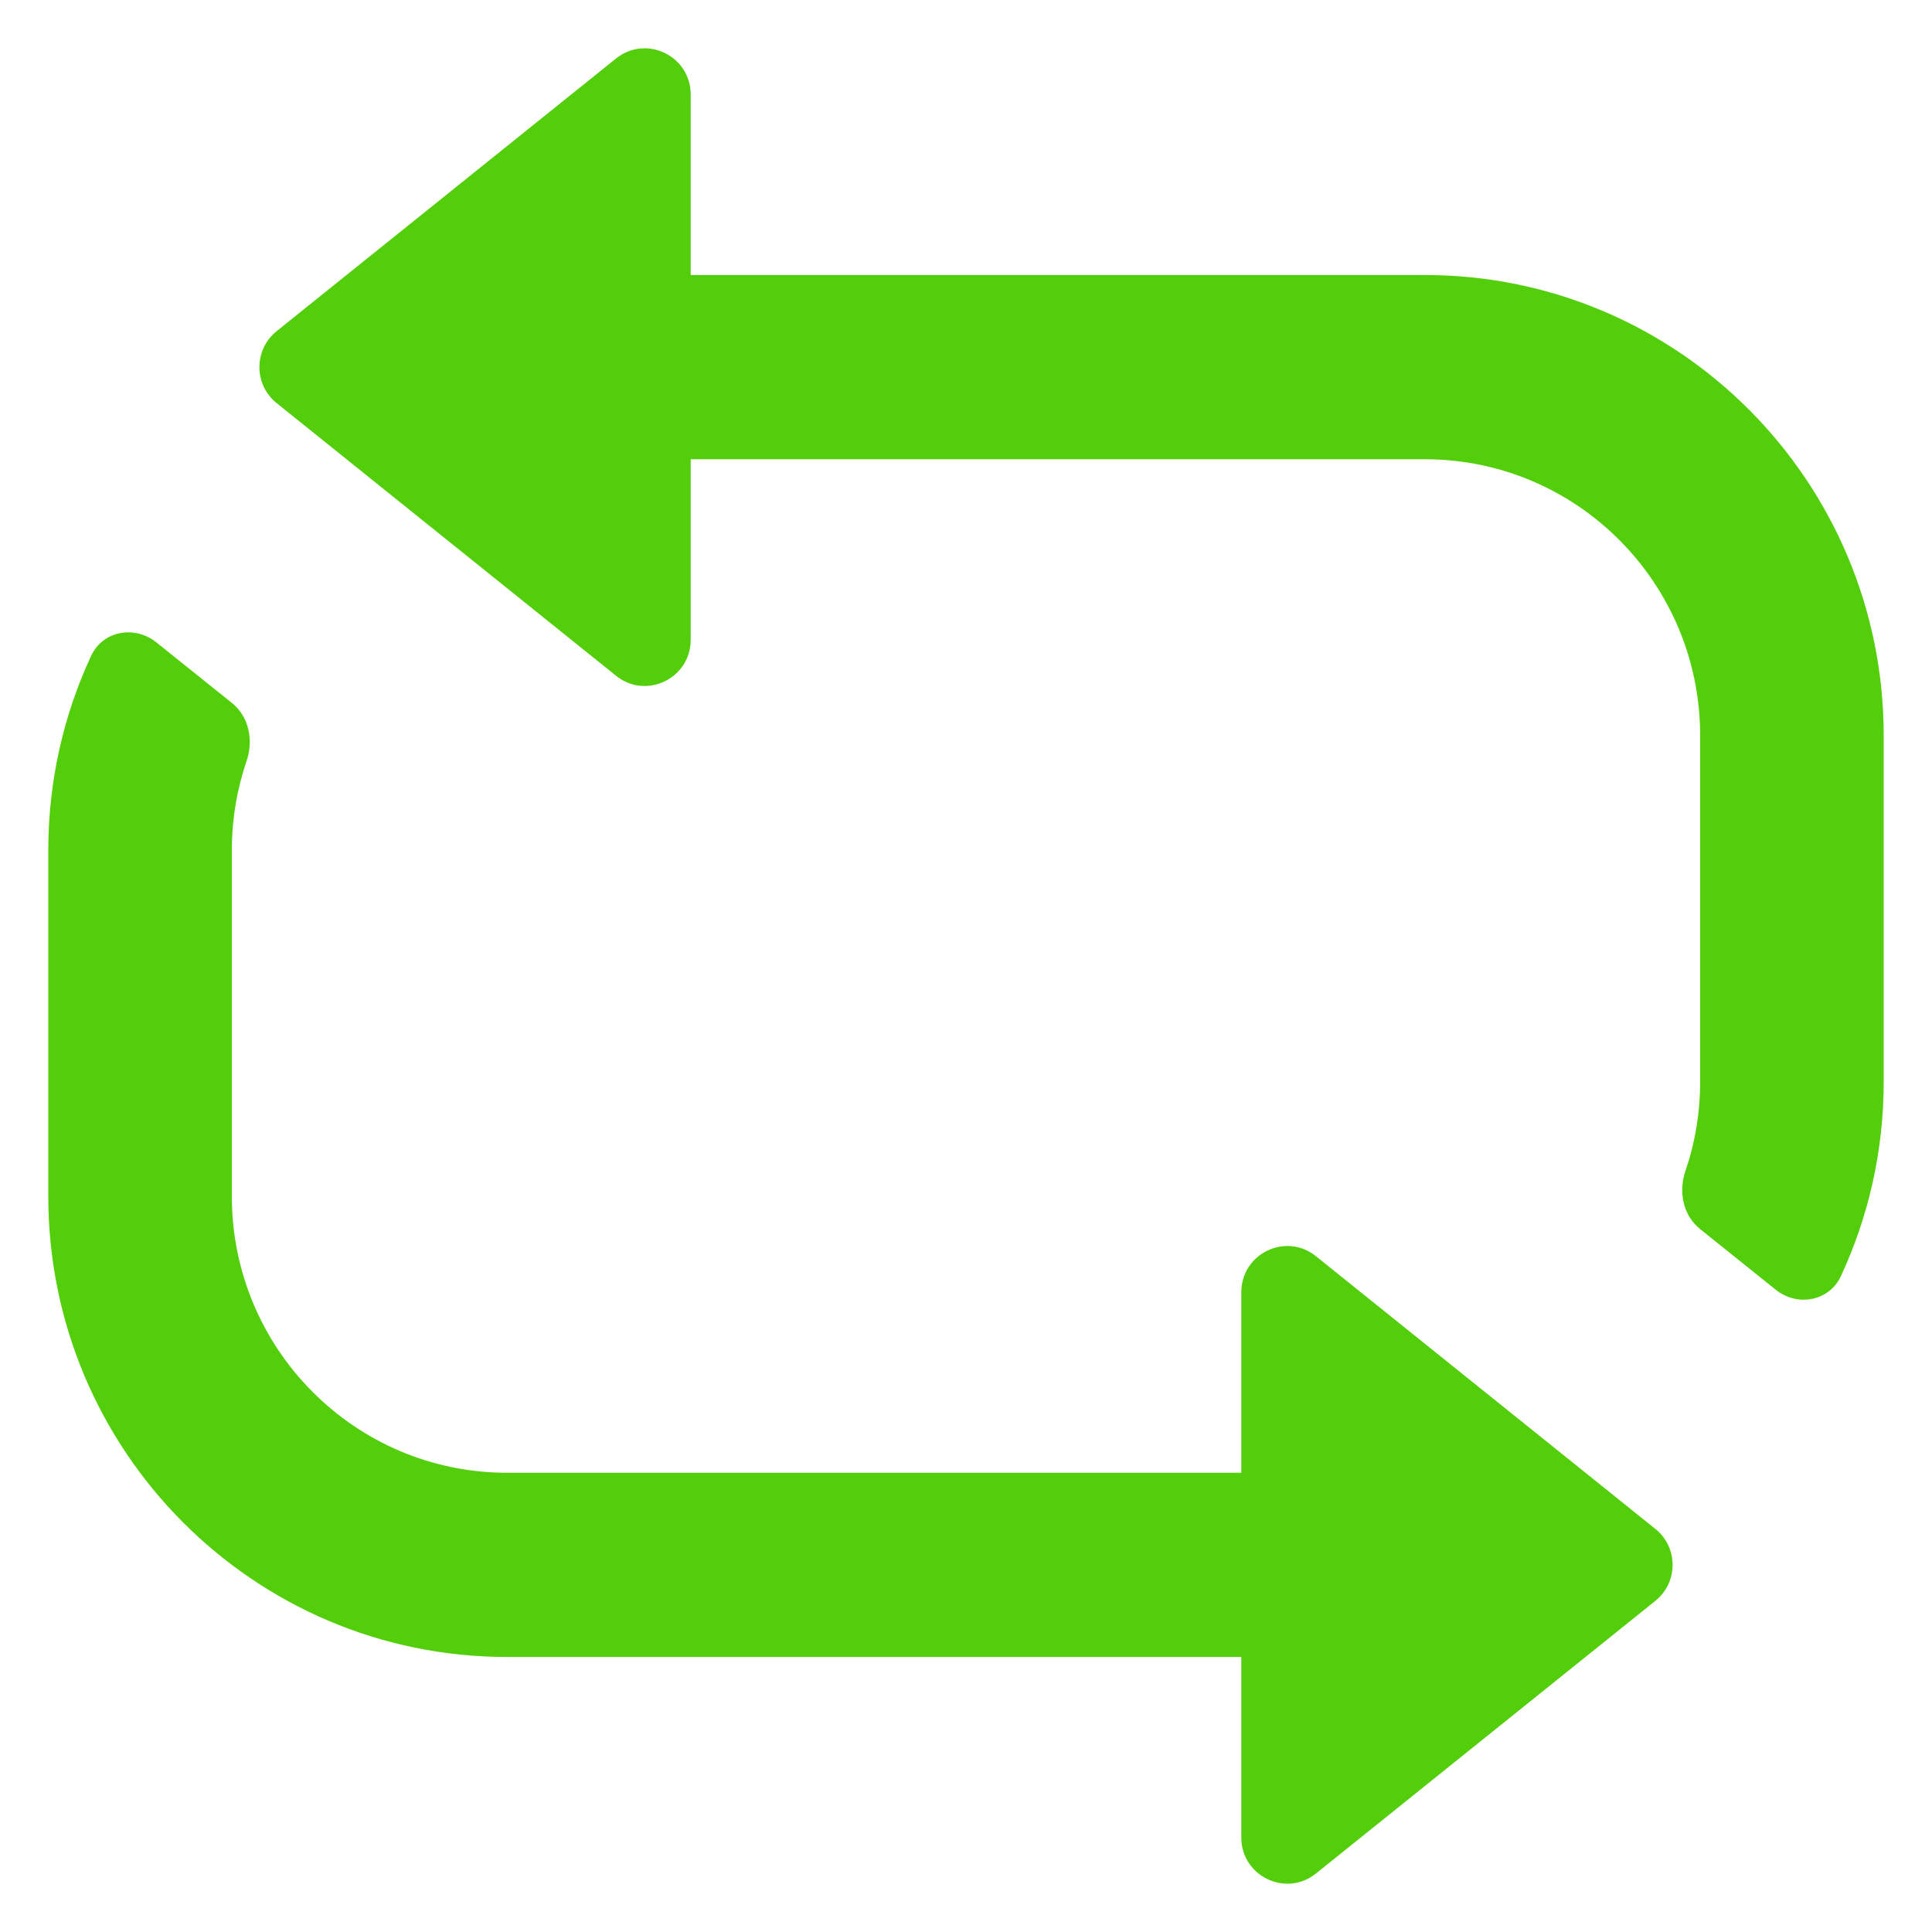 <svg width="20" height="20" viewBox="0 0 20 20" fill="none" xmlns="http://www.w3.org/2000/svg">
<path d="M6.378 6.996C6.689 7.246 7.15 7.023 7.15 6.623V4.754H14.75C16.324 4.754 17.6 6.035 17.6 7.616V11.197C17.6 11.521 17.546 11.834 17.447 12.124C17.374 12.338 17.423 12.581 17.598 12.722L18.381 13.35C18.604 13.53 18.935 13.472 19.056 13.212C19.341 12.6 19.5 11.917 19.5 11.197V7.616C19.5 4.982 17.373 2.847 14.75 2.847H7.15V0.978C7.15 0.578 6.689 0.356 6.378 0.605L2.864 3.428C2.626 3.619 2.626 3.982 2.864 4.173L6.378 6.996Z" fill="#52CE0A"/>
<path d="M1.619 6.65C1.396 6.471 1.065 6.528 0.944 6.788C0.659 7.4 0.5 8.083 0.5 8.803V12.384C0.5 15.018 2.627 17.153 5.25 17.153H12.85V19.022C12.85 19.422 13.311 19.644 13.622 19.395L17.136 16.572C17.374 16.381 17.374 16.018 17.136 15.827L13.622 13.004C13.311 12.754 12.85 12.977 12.85 13.377V15.246H5.25C3.676 15.246 2.4 13.965 2.4 12.384V8.803C2.4 8.478 2.454 8.166 2.553 7.876C2.626 7.663 2.577 7.419 2.402 7.278L1.619 6.65Z" fill="#52CE0A"/>
</svg>
